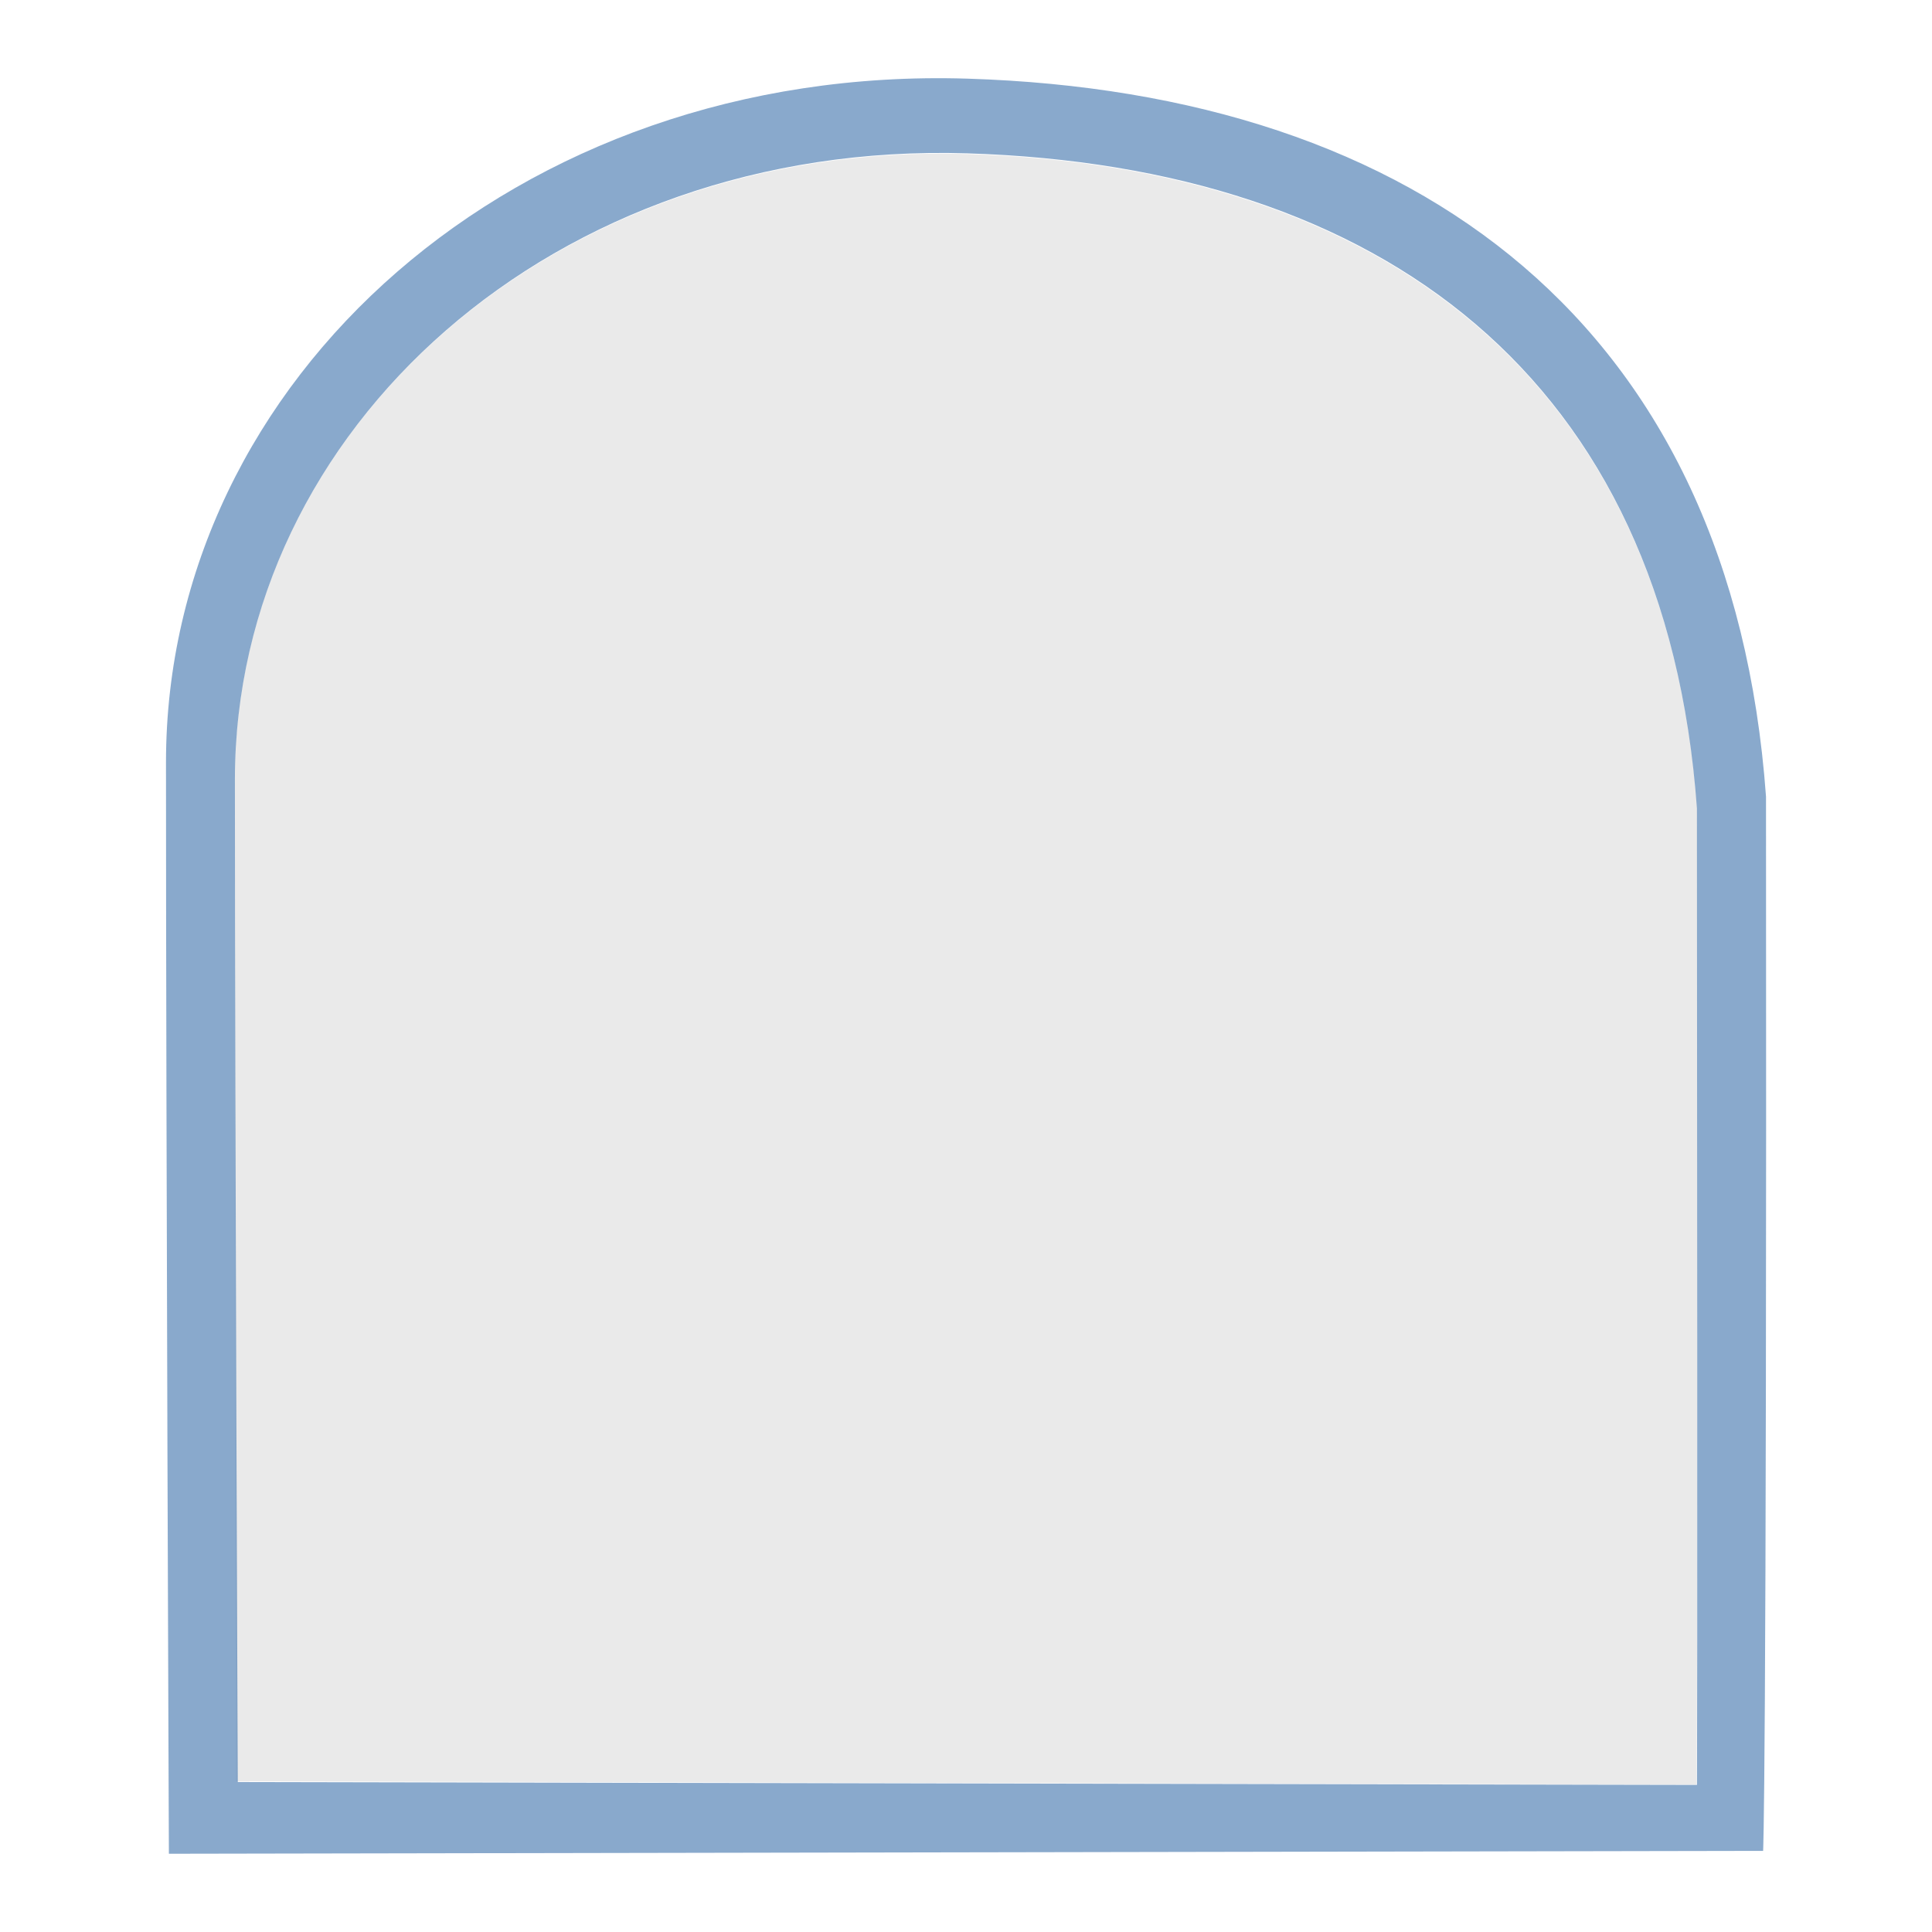 <?xml version="1.0" encoding="UTF-8" standalone="no"?>
<!-- Generator: Adobe Illustrator 16.0.4, SVG Export Plug-In . SVG Version: 6.00 Build 0)  -->

<svg
   xmlns:dc="http://purl.org/dc/elements/1.1/"
   xmlns:cc="http://creativecommons.org/ns#"
   xmlns:rdf="http://www.w3.org/1999/02/22-rdf-syntax-ns#"
   xmlns:svg="http://www.w3.org/2000/svg"
   xmlns="http://www.w3.org/2000/svg"
   xmlns:sodipodi="http://sodipodi.sourceforge.net/DTD/sodipodi-0.dtd"
   xmlns:inkscape="http://www.inkscape.org/namespaces/inkscape"
   version="1.1"
   id="Слой_1"
   x="0px"
   y="0px"
   width="24"
   height="24"
   viewBox="0 0 24 24"
   enable-background="new 0 0 17.113 17.143"
   xml:space="preserve"
   inkscape:version="0.91 r"
   sodipodi:docname="h_gray_blue_arc_big_shield.svg"><defs
     id="defs11" /><sodipodi:namedview
     pagecolor="#ffffff"
     bordercolor="#666666"
     borderopacity="1"
     objecttolerance="10"
     gridtolerance="10"
     guidetolerance="10"
     inkscape:pageopacity="0"
     inkscape:pageshadow="2"
     inkscape:window-width="1920"
     inkscape:window-height="1006"
     id="namedview9"
     showgrid="true"
     inkscape:zoom="16"
     inkscape:cx="33.686622"
     inkscape:cy="11.603978"
     inkscape:window-x="1920"
     inkscape:window-y="0"
     inkscape:window-maximized="1"
     inkscape:current-layer="Слой_1"
     inkscape:snap-midpoints="false"
     inkscape:snap-object-midpoints="true"><inkscape:grid
       type="xygrid"
       id="grid2983" /></sodipodi:namedview><path
     d="m 12.017,1.914 c 5.138,0.16 8.68,2.788 9.067,8.14 0.009,11.426 -0.011,12.116 -0.011,12.116 l -18.141,-0.042 c 0,0 -0.017,-8.091 -0.017,-12.441 0,-4.349 3.964,-7.934 9.102,-7.773 z"
     id="path3-6-3"
     style="clip-rule:nonzero;opacity:1;fill:#eaeaea;fill-opacity:1;fill-rule:nonzero;color:#000000;display:inline;overflow:visible;visibility:visible;isolation:auto;mix-blend-mode:normal;color-interpolation:sRGB;color-interpolation-filters:linearRGB;solid-color:#000000;solid-opacity:1;stroke:none;stroke-width:0.027;stroke-linecap:butt;stroke-linejoin:miter;stroke-miterlimit:4;stroke-dasharray:none;stroke-dashoffset:0;stroke-opacity:1;marker:none;filter-blend-mode:normal;filter-gaussianBlur-deviation:0;color-rendering:auto;image-rendering:auto;shape-rendering:auto;text-rendering:auto;enable-background:accumulate"
     inkscape:connector-curvature="0"
     sodipodi:nodetypes="zccczz" /><path
     style="color:#000000;display:inline;overflow:visible;visibility:visible;fill:#608bba;fill-opacity:1;fill-rule:evenodd;stroke:none;marker:none;enable-background:accumulate;clip-rule:nonzero;opacity:0.736;isolation:auto;mix-blend-mode:normal;color-interpolation:sRGB;color-interpolation-filters:linearRGB;solid-color:#000000;solid-opacity:1;stroke-width:1;stroke-linecap:butt;stroke-linejoin:miter;stroke-miterlimit:4;stroke-dasharray:none;stroke-dashoffset:0;stroke-opacity:1;filter-blend-mode:normal;filter-gaussianBlur-deviation:0;color-rendering:auto;image-rendering:auto;shape-rendering:auto;text-rendering:auto"
     d="M 12.017,0.977 C 6.404,0.802 2.062,4.718 2.062,9.469 c 0,4.751 0.036,13.559 0.036,13.559 l 19.804,-0.036 c 0,0 0.046,-0.613 0.036,-13.096 C 21.514,4.051 17.63,1.152 12.017,0.977 Z m 0,0.928 c 5.138,0.16 8.677,2.784 9.063,8.136 0.009,11.426 0,12.132 0,12.132 L 2.954,22.137 c 0,0 -0.036,-8.104 -0.036,-12.453 0,-4.349 3.961,-7.939 9.099,-7.779 z"
     id="path3-8-6"
     inkscape:connector-curvature="0" /></svg>
